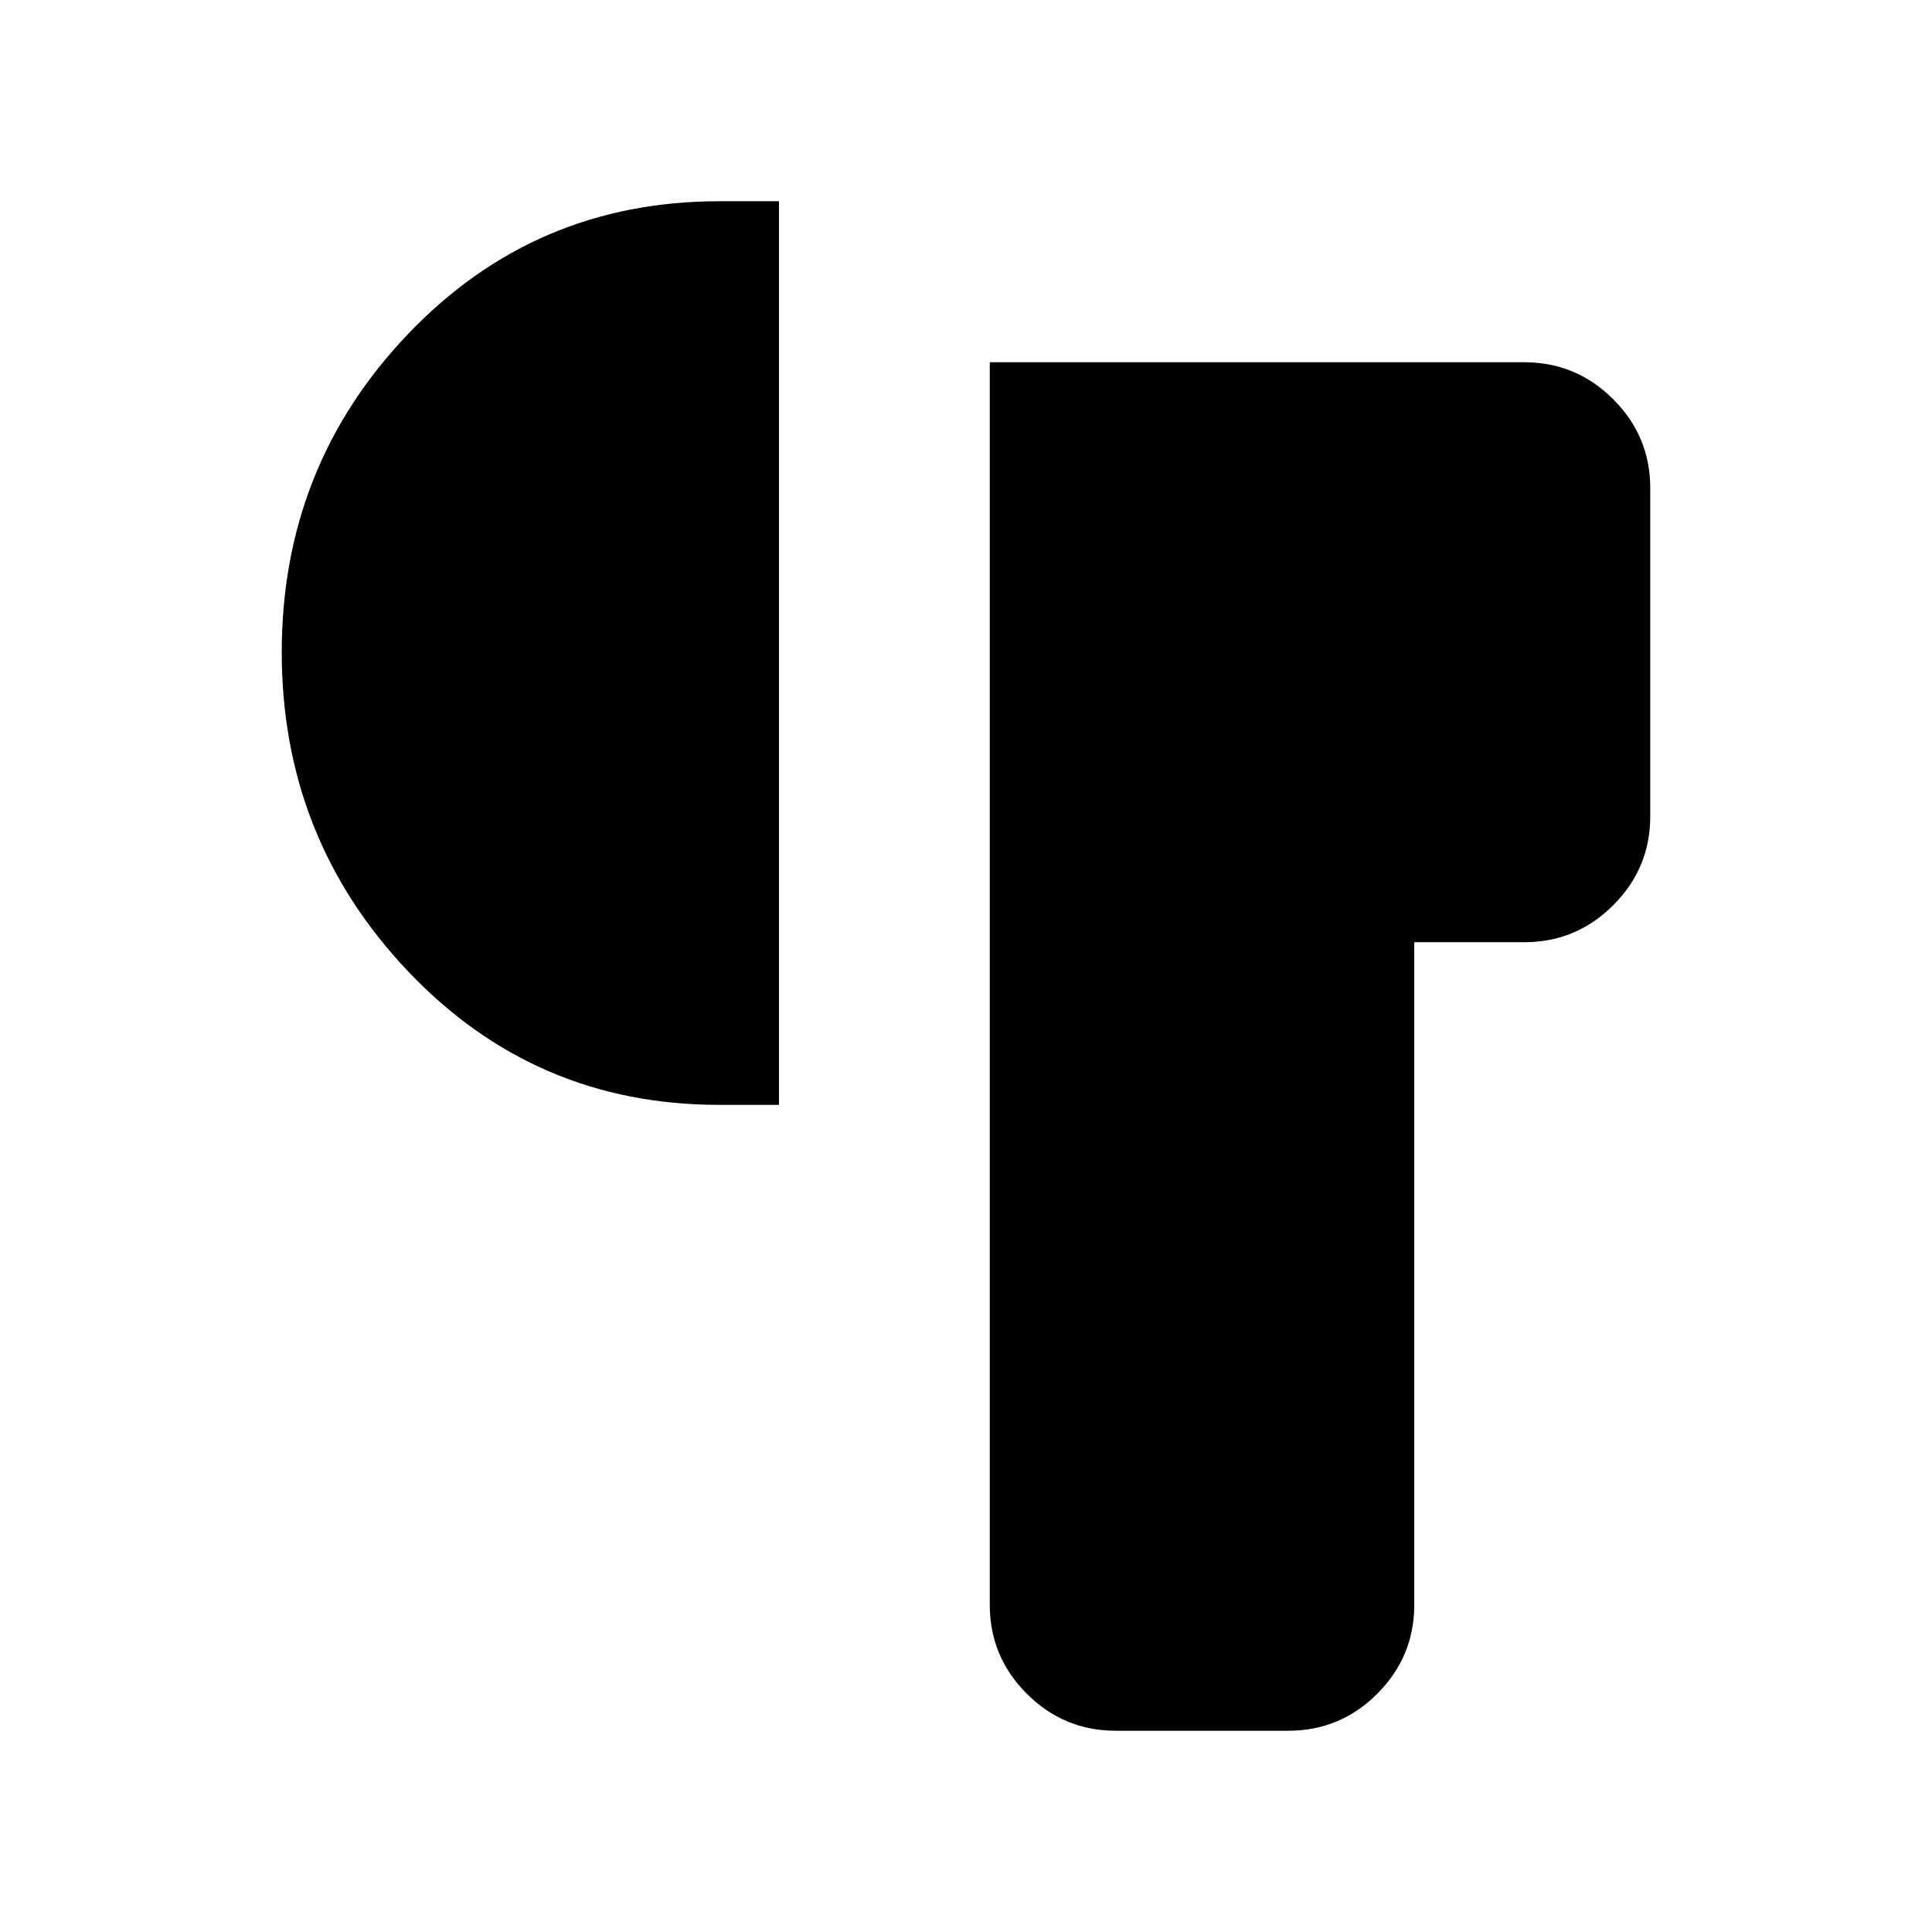 <svg xmlns="http://www.w3.org/2000/svg" height="40" viewBox="0 -960 960 960" width="40"><path d="M554.38-100q-25.78 0-44.17-18.39t-18.39-44.18V-780h265.61q25.79 0 44.18 18.39T820-717.43v163.05q0 25.78-18.39 44.17t-44.18 18.39h-54.69v329.25q0 25.79-18.39 44.18Q665.97-100 640.18-100h-85.8ZM357.33-411q-91.48 0-154.41-66.19Q140-543.38 140-635.9q0-92.51 62.92-158.3Q265.85-860 357.33-860h29.75v449h-29.75Z"/></svg>